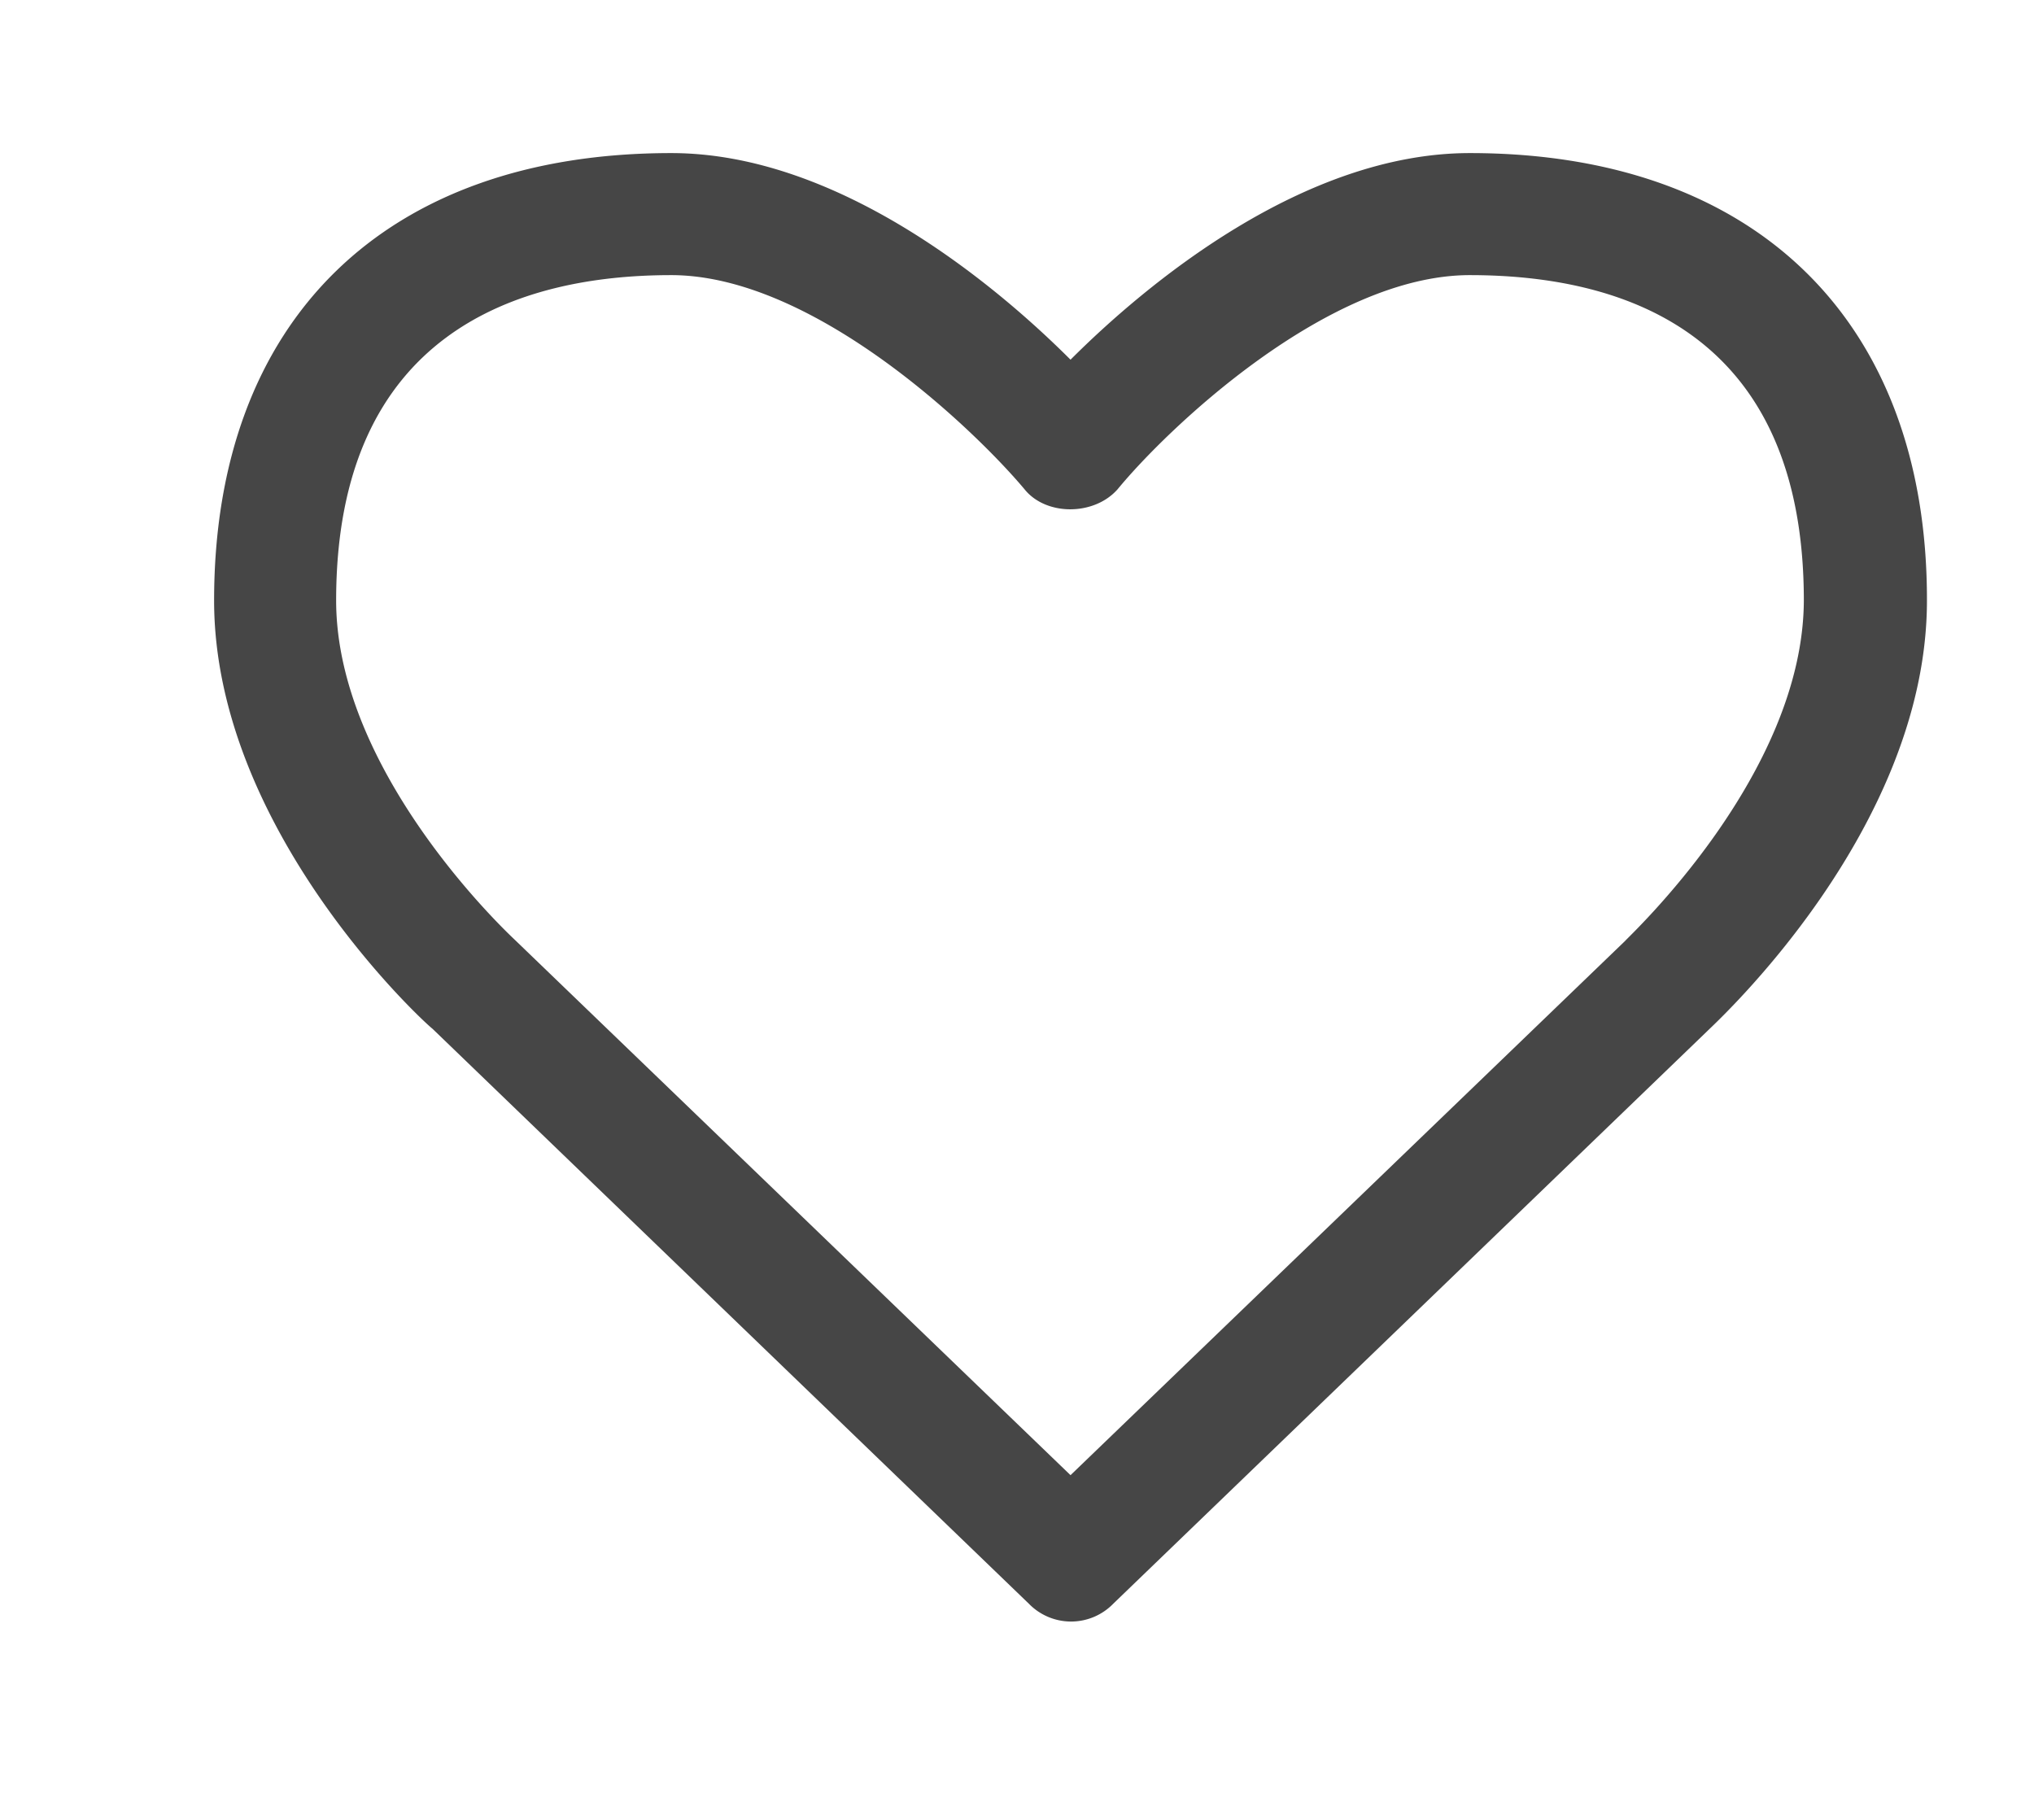 <svg xmlns="http://www.w3.org/2000/svg" xmlns:xlink="http://www.w3.org/1999/xlink" width="19" height="17" viewBox="0 0 19 17"><defs><path id="th0ma" d="M1459.85 75.6c0 1.64-1.65 3.16-1.67 3.19l-5.18 4.99-5.19-5c-.02-.02-1.67-1.54-1.67-3.17 0-2.5 1.7-3.04 3.13-3.04 1.33 0 2.83 1.44 3.3 2 .2.25.65.25.87 0 .46-.56 1.96-2 3.29-2 1.43 0 3.12.53 3.12 3.04zm1.15 0c0-2.6-1.6-4.17-4.27-4.17-1.56 0-3.03 1.23-3.73 1.93-.7-.7-2.17-1.93-3.73-1.93-2.67 0-4.27 1.56-4.27 4.18 0 2.14 1.96 3.94 2.04 4l5.57 5.37a.55.55 0 0 0 .79 0l5.55-5.35c.08-.08 2.05-1.88 2.05-4.02z"/></defs><g><g transform="translate(-1443 -70)"><use fill="#464646" xlink:href="#th0ma"/></g></g></svg>